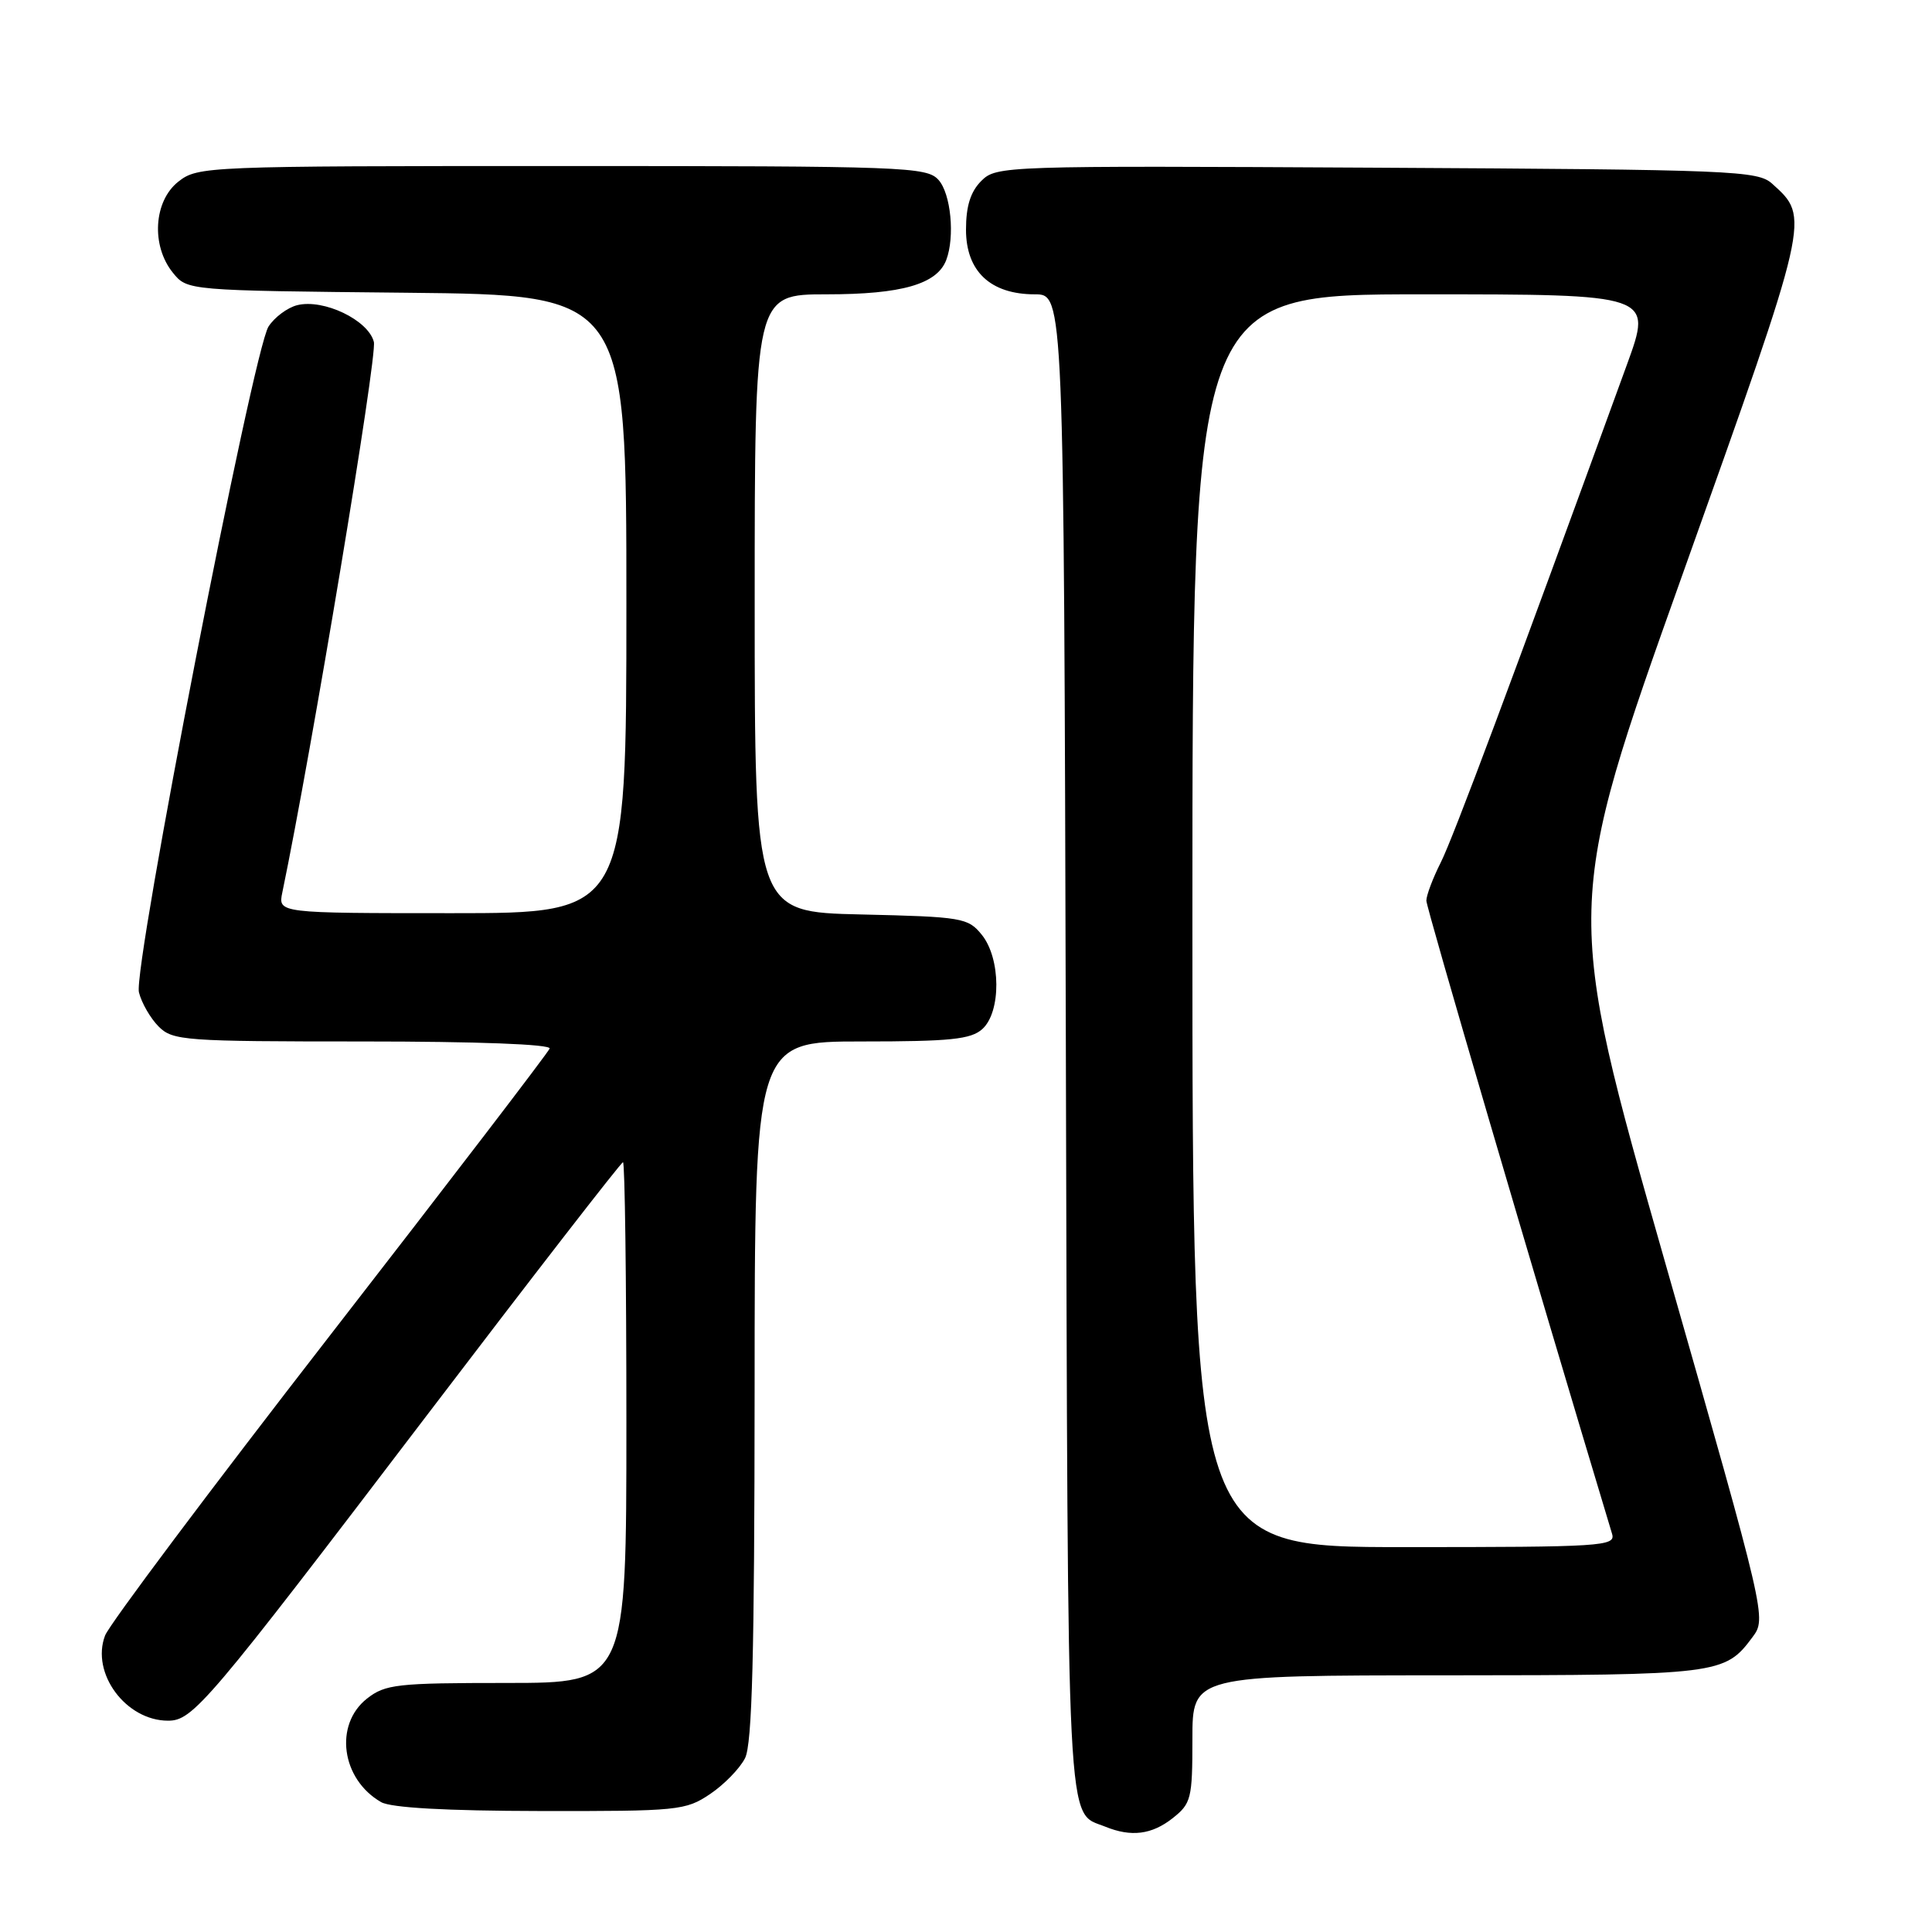<?xml version="1.0" encoding="UTF-8" standalone="no"?>
<!DOCTYPE svg PUBLIC "-//W3C//DTD SVG 1.1//EN" "http://www.w3.org/Graphics/SVG/1.1/DTD/svg11.dtd" >
<svg xmlns="http://www.w3.org/2000/svg" xmlns:xlink="http://www.w3.org/1999/xlink" version="1.1" viewBox="0 0 256 256">
 <g >
 <path fill="currentColor"
d=" M 155.37 240.93 C 157.84 238.98 158.00 238.34 158.00 230.43 C 158.00 222.00 158.00 222.00 191.75 221.99 C 227.74 221.97 228.55 221.87 232.20 216.95 C 234.09 214.41 234.09 214.41 220.65 167.32 C 207.22 120.22 207.22 120.22 223.00 75.96 C 239.95 28.44 239.84 28.89 234.83 24.35 C 232.91 22.61 229.78 22.48 182.42 22.22 C 132.98 21.95 132.02 21.98 130.03 23.97 C 128.60 25.40 128.00 27.31 128.00 30.43 C 128.00 35.95 131.24 39.00 137.12 39.00 C 140.96 39.00 140.96 39.00 141.23 138.35 C 141.52 245.23 141.25 239.94 146.47 242.05 C 149.89 243.44 152.61 243.10 155.37 240.93 Z  M 94.09 237.72 C 95.95 236.47 98.03 234.33 98.72 232.97 C 99.67 231.10 99.97 219.24 99.99 184.25 C 100.00 138.00 100.00 138.00 114.17 138.00 C 125.95 138.00 128.65 137.72 130.17 136.35 C 132.67 134.08 132.63 127.00 130.09 123.86 C 128.27 121.61 127.50 121.48 114.09 121.17 C 100.00 120.85 100.00 120.85 100.00 79.92 C 100.00 39.00 100.00 39.00 109.55 39.00 C 119.47 39.00 124.15 37.66 125.38 34.46 C 126.55 31.39 126.00 25.65 124.35 23.83 C 122.79 22.11 119.92 22.00 74.48 22.00 C 27.22 22.00 26.22 22.04 23.63 24.07 C 20.36 26.65 20.00 32.55 22.91 36.14 C 24.82 38.50 24.82 38.50 53.91 38.79 C 83.00 39.09 83.00 39.09 83.00 80.04 C 83.00 121.00 83.00 121.00 59.92 121.00 C 36.84 121.00 36.84 121.00 37.41 118.25 C 41.27 99.70 50.01 47.16 49.54 45.31 C 48.81 42.41 42.87 39.56 39.37 40.44 C 38.08 40.77 36.37 42.04 35.58 43.27 C 33.54 46.41 17.60 128.29 18.41 131.49 C 18.76 132.90 19.94 134.94 21.03 136.03 C 22.89 137.89 24.44 138.00 48.08 138.00 C 63.23 138.00 73.03 138.37 72.83 138.94 C 72.65 139.45 59.55 156.56 43.71 176.97 C 27.88 197.37 14.47 215.26 13.92 216.72 C 12.02 221.71 16.68 228.00 22.27 228.00 C 25.56 228.00 27.48 225.74 56.40 187.75 C 70.53 169.19 82.30 154.00 82.55 154.00 C 82.80 154.00 83.00 169.53 83.00 188.50 C 83.00 223.00 83.00 223.00 67.13 223.00 C 52.60 223.00 51.05 223.17 48.63 225.07 C 44.24 228.53 45.22 235.76 50.50 238.79 C 51.81 239.54 59.12 239.95 71.60 239.97 C 89.86 240.00 90.85 239.90 94.09 237.72 Z  M 158.00 122.00 C 158.00 39.00 158.00 39.00 188.48 39.00 C 218.96 39.00 218.96 39.00 215.60 48.25 C 200.30 90.28 192.53 111.07 190.91 114.28 C 189.86 116.36 189.00 118.64 189.00 119.34 C 189.00 120.30 203.00 168.03 213.61 203.25 C 214.10 204.89 212.33 205.00 186.07 205.00 C 158.00 205.00 158.00 205.00 158.00 122.00 Z "/>
</g>
</svg>